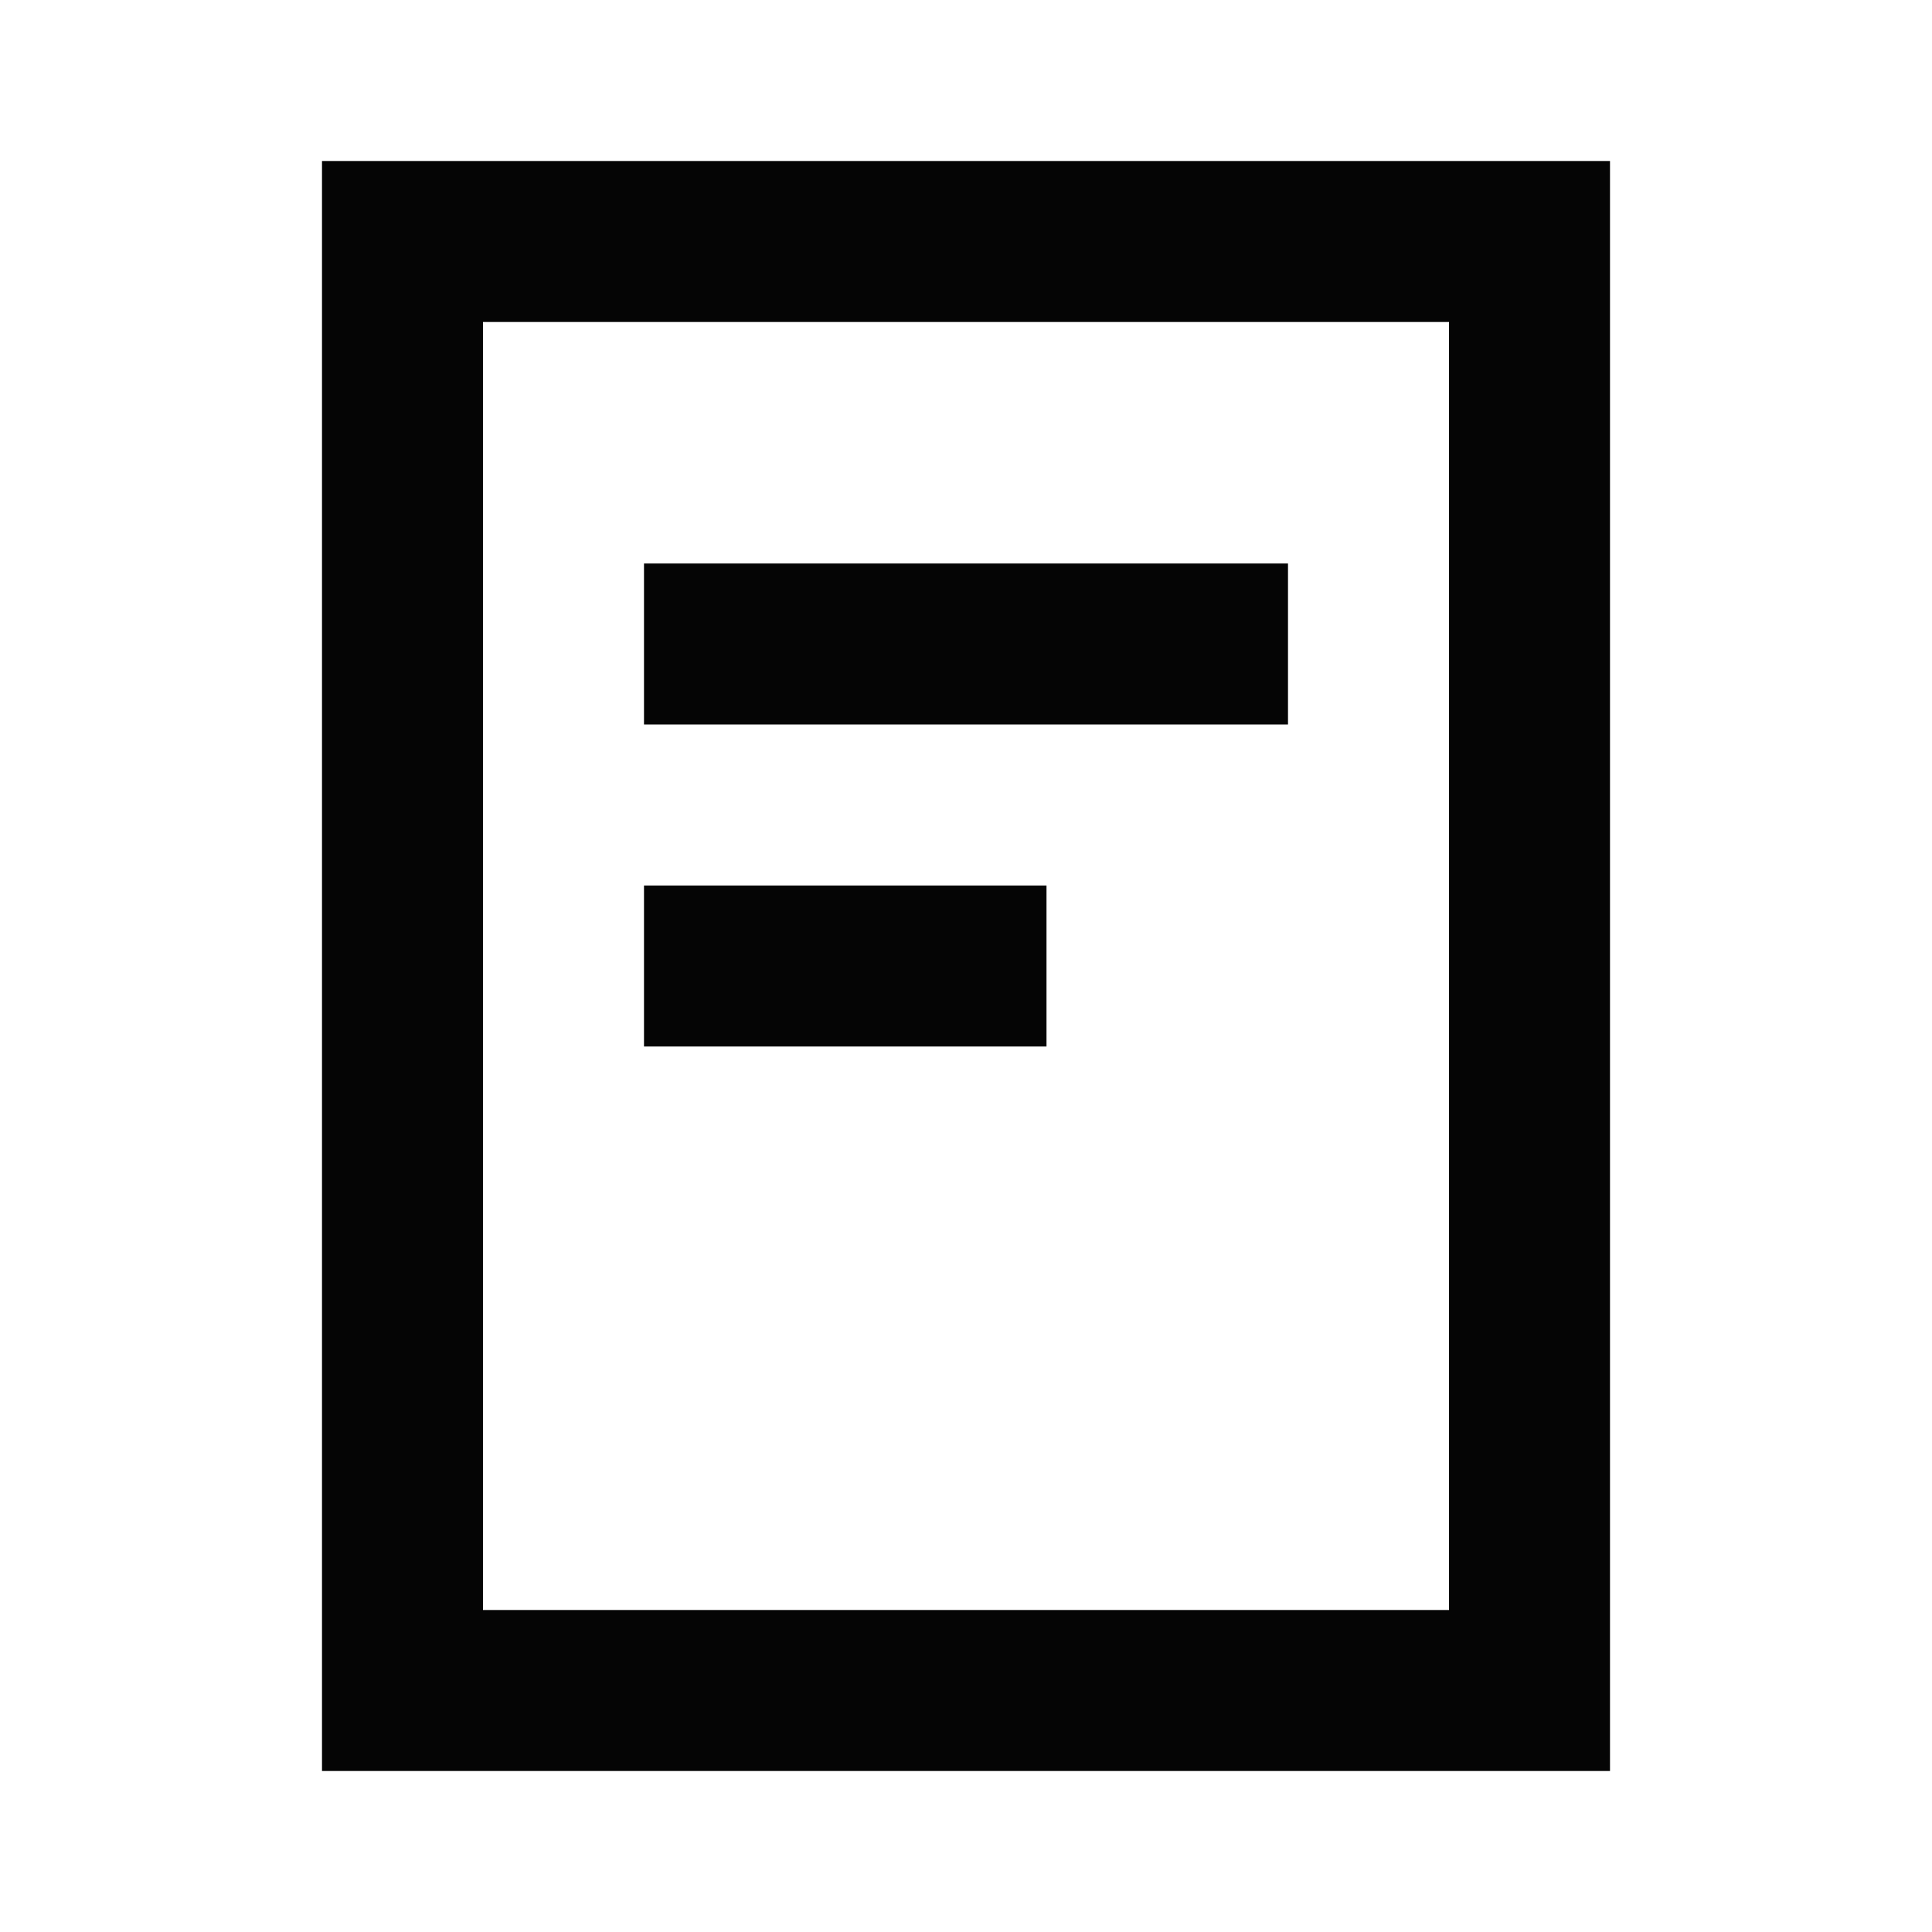 <svg width="24" height="24" fill="none" xmlns="http://www.w3.org/2000/svg"><path fill="#050505" d="M8 7h8v2H8zm0 4h5v2H8z"/><path fill-rule="evenodd" clip-rule="evenodd" d="M18 4H6v16h12V4zM4 2v20h16V2H4z" fill="#050505"/></svg>